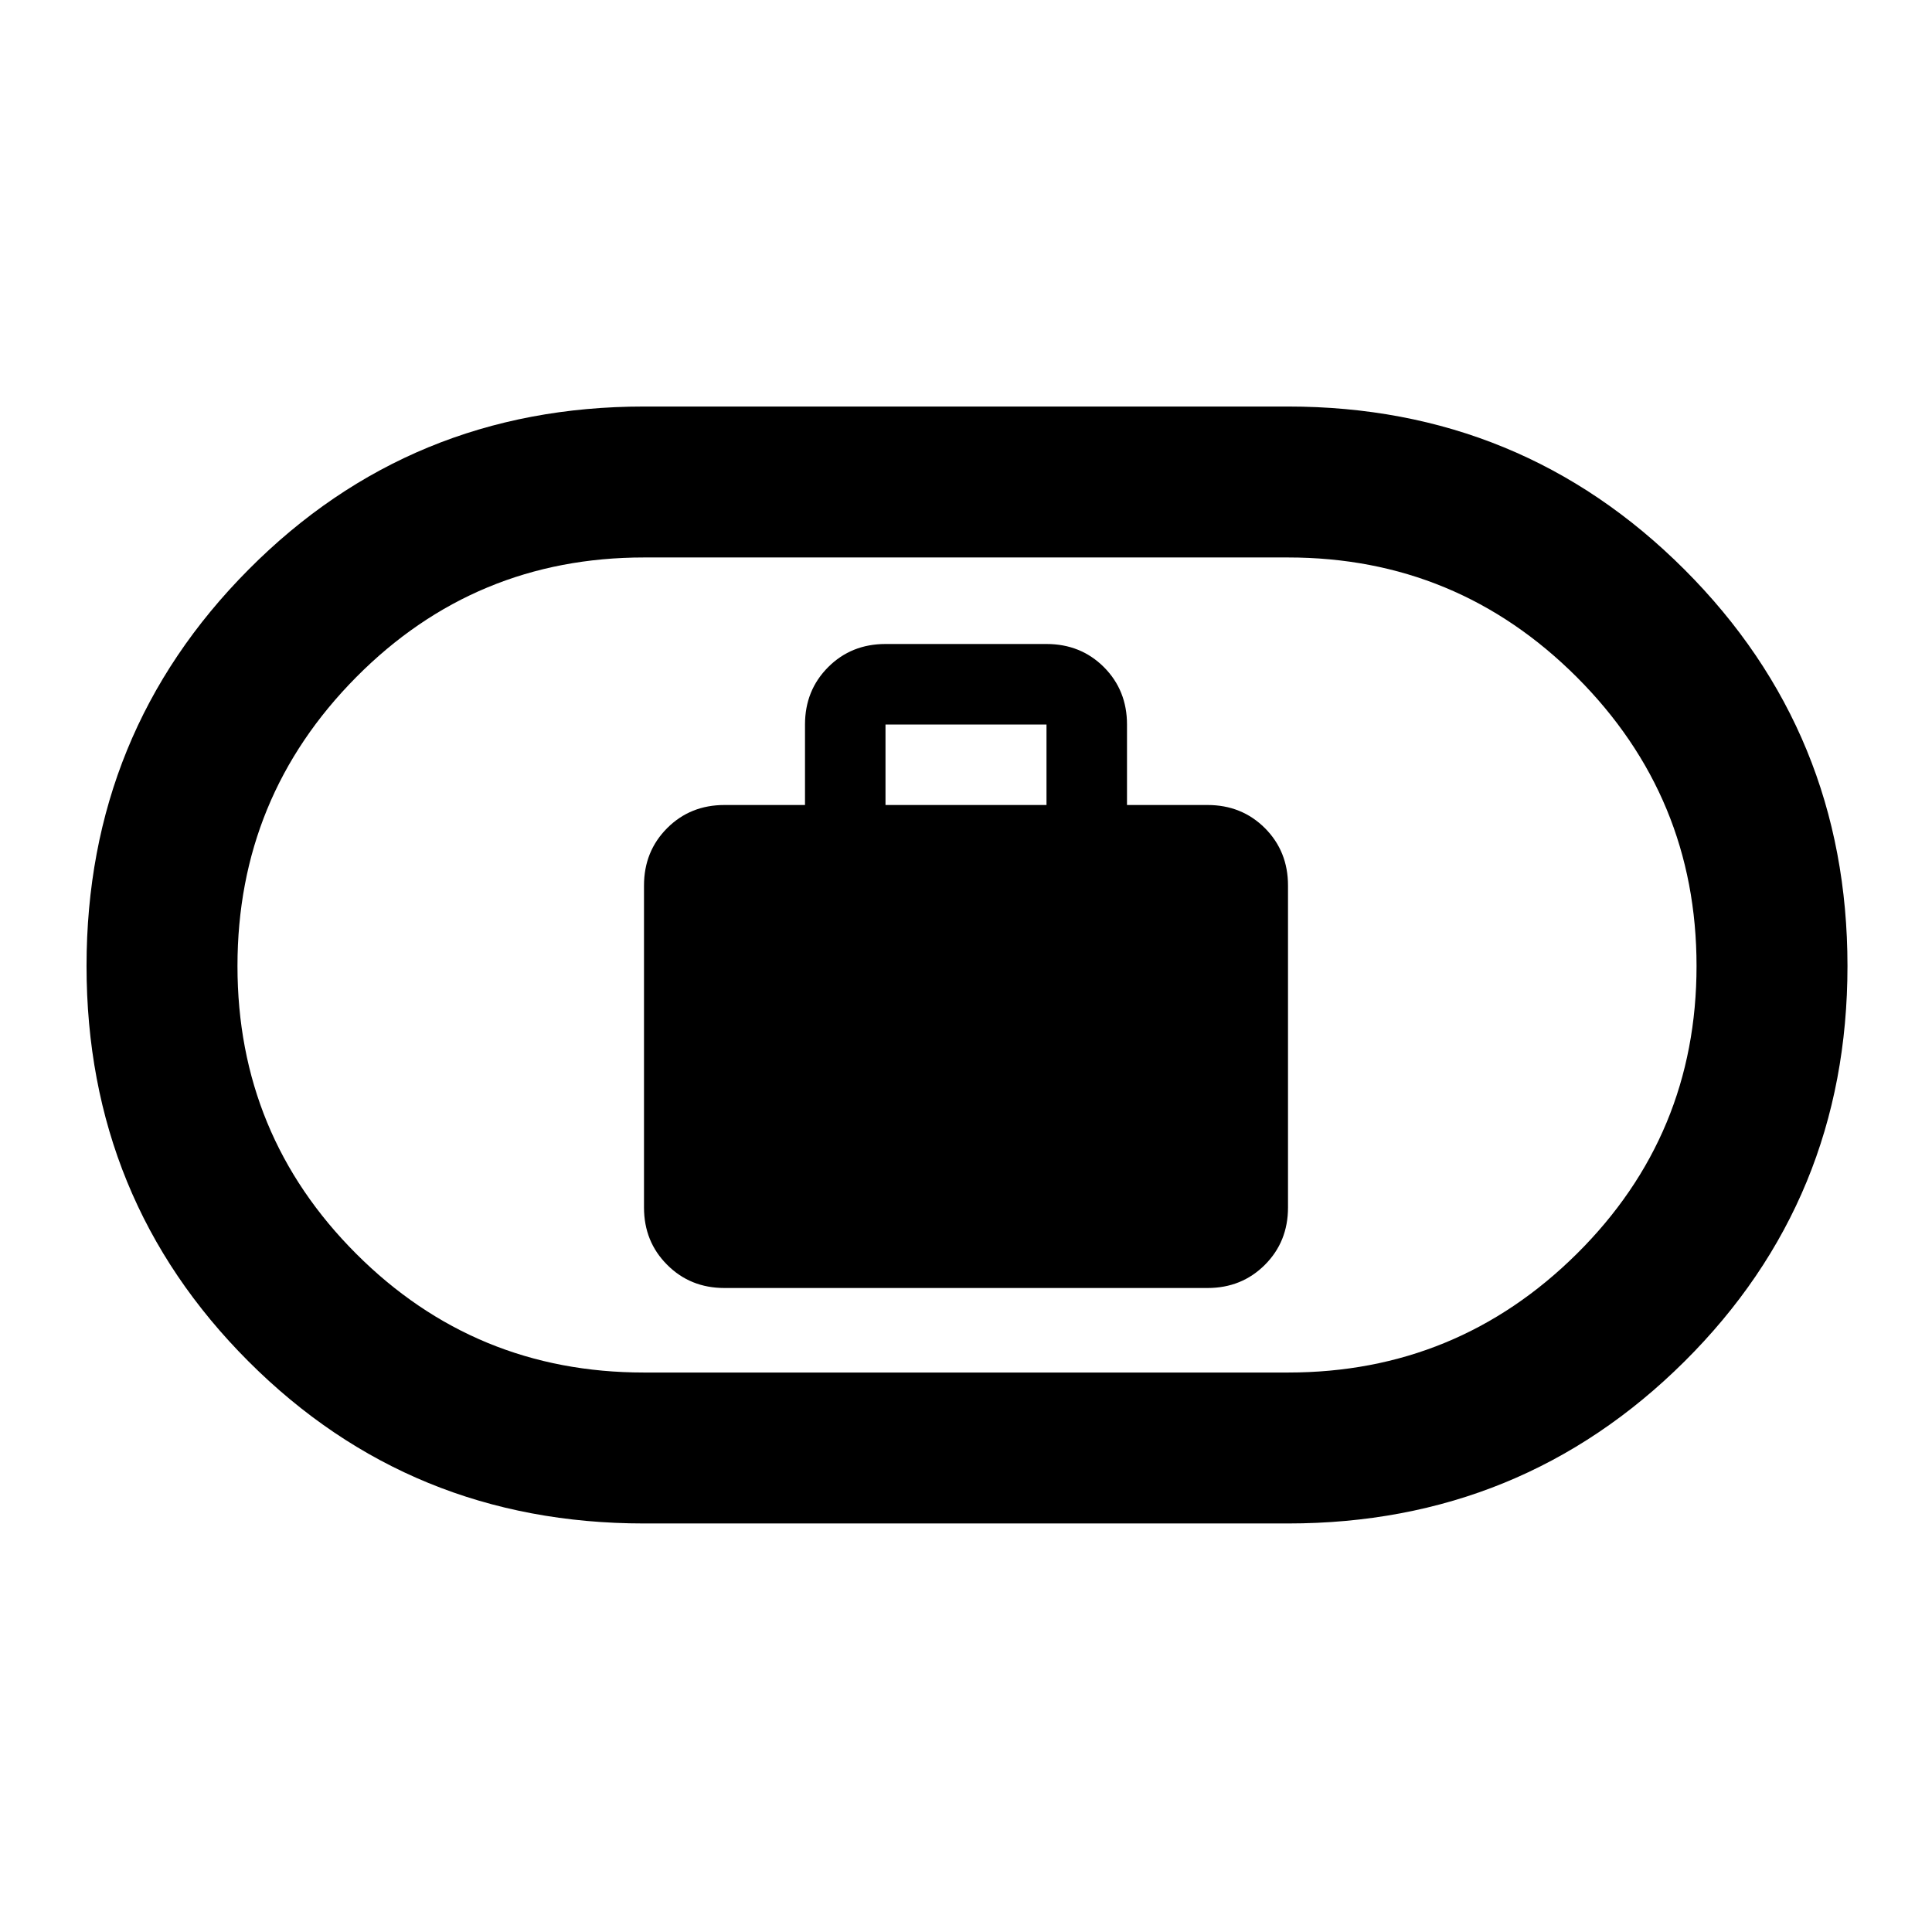 <svg xmlns="http://www.w3.org/2000/svg" height="24" width="24"><path d="M9 16h6q.425 0 .713-.288Q16 15.425 16 15v-4q0-.425-.287-.713Q15.425 10 15 10h-1V9q0-.425-.287-.713Q13.425 8 13 8h-2q-.425 0-.712.287Q10 8.575 10 9v1H9q-.425 0-.712.287Q8 10.575 8 11v4q0 .425.288.712Q8.575 16 9 16Zm2-6V9h2v1Zm-3 8.925q-2.9 0-4.912-2.012Q1.075 14.9 1.075 12q0-2.9 2.013-4.925Q5.1 5.05 8 5.05h8q2.9 0 4.925 2.025T22.95 12q0 2.9-2.025 4.913Q18.9 18.925 16 18.925Zm0-1.875h8q2.1 0 3.588-1.475Q21.075 14.1 21.075 12t-1.487-3.588Q18.1 6.925 16 6.925H8q-2.1 0-3.575 1.487Q2.95 9.9 2.95 12t1.475 3.575Q5.9 17.05 8 17.05ZM12 12Z"/></svg>